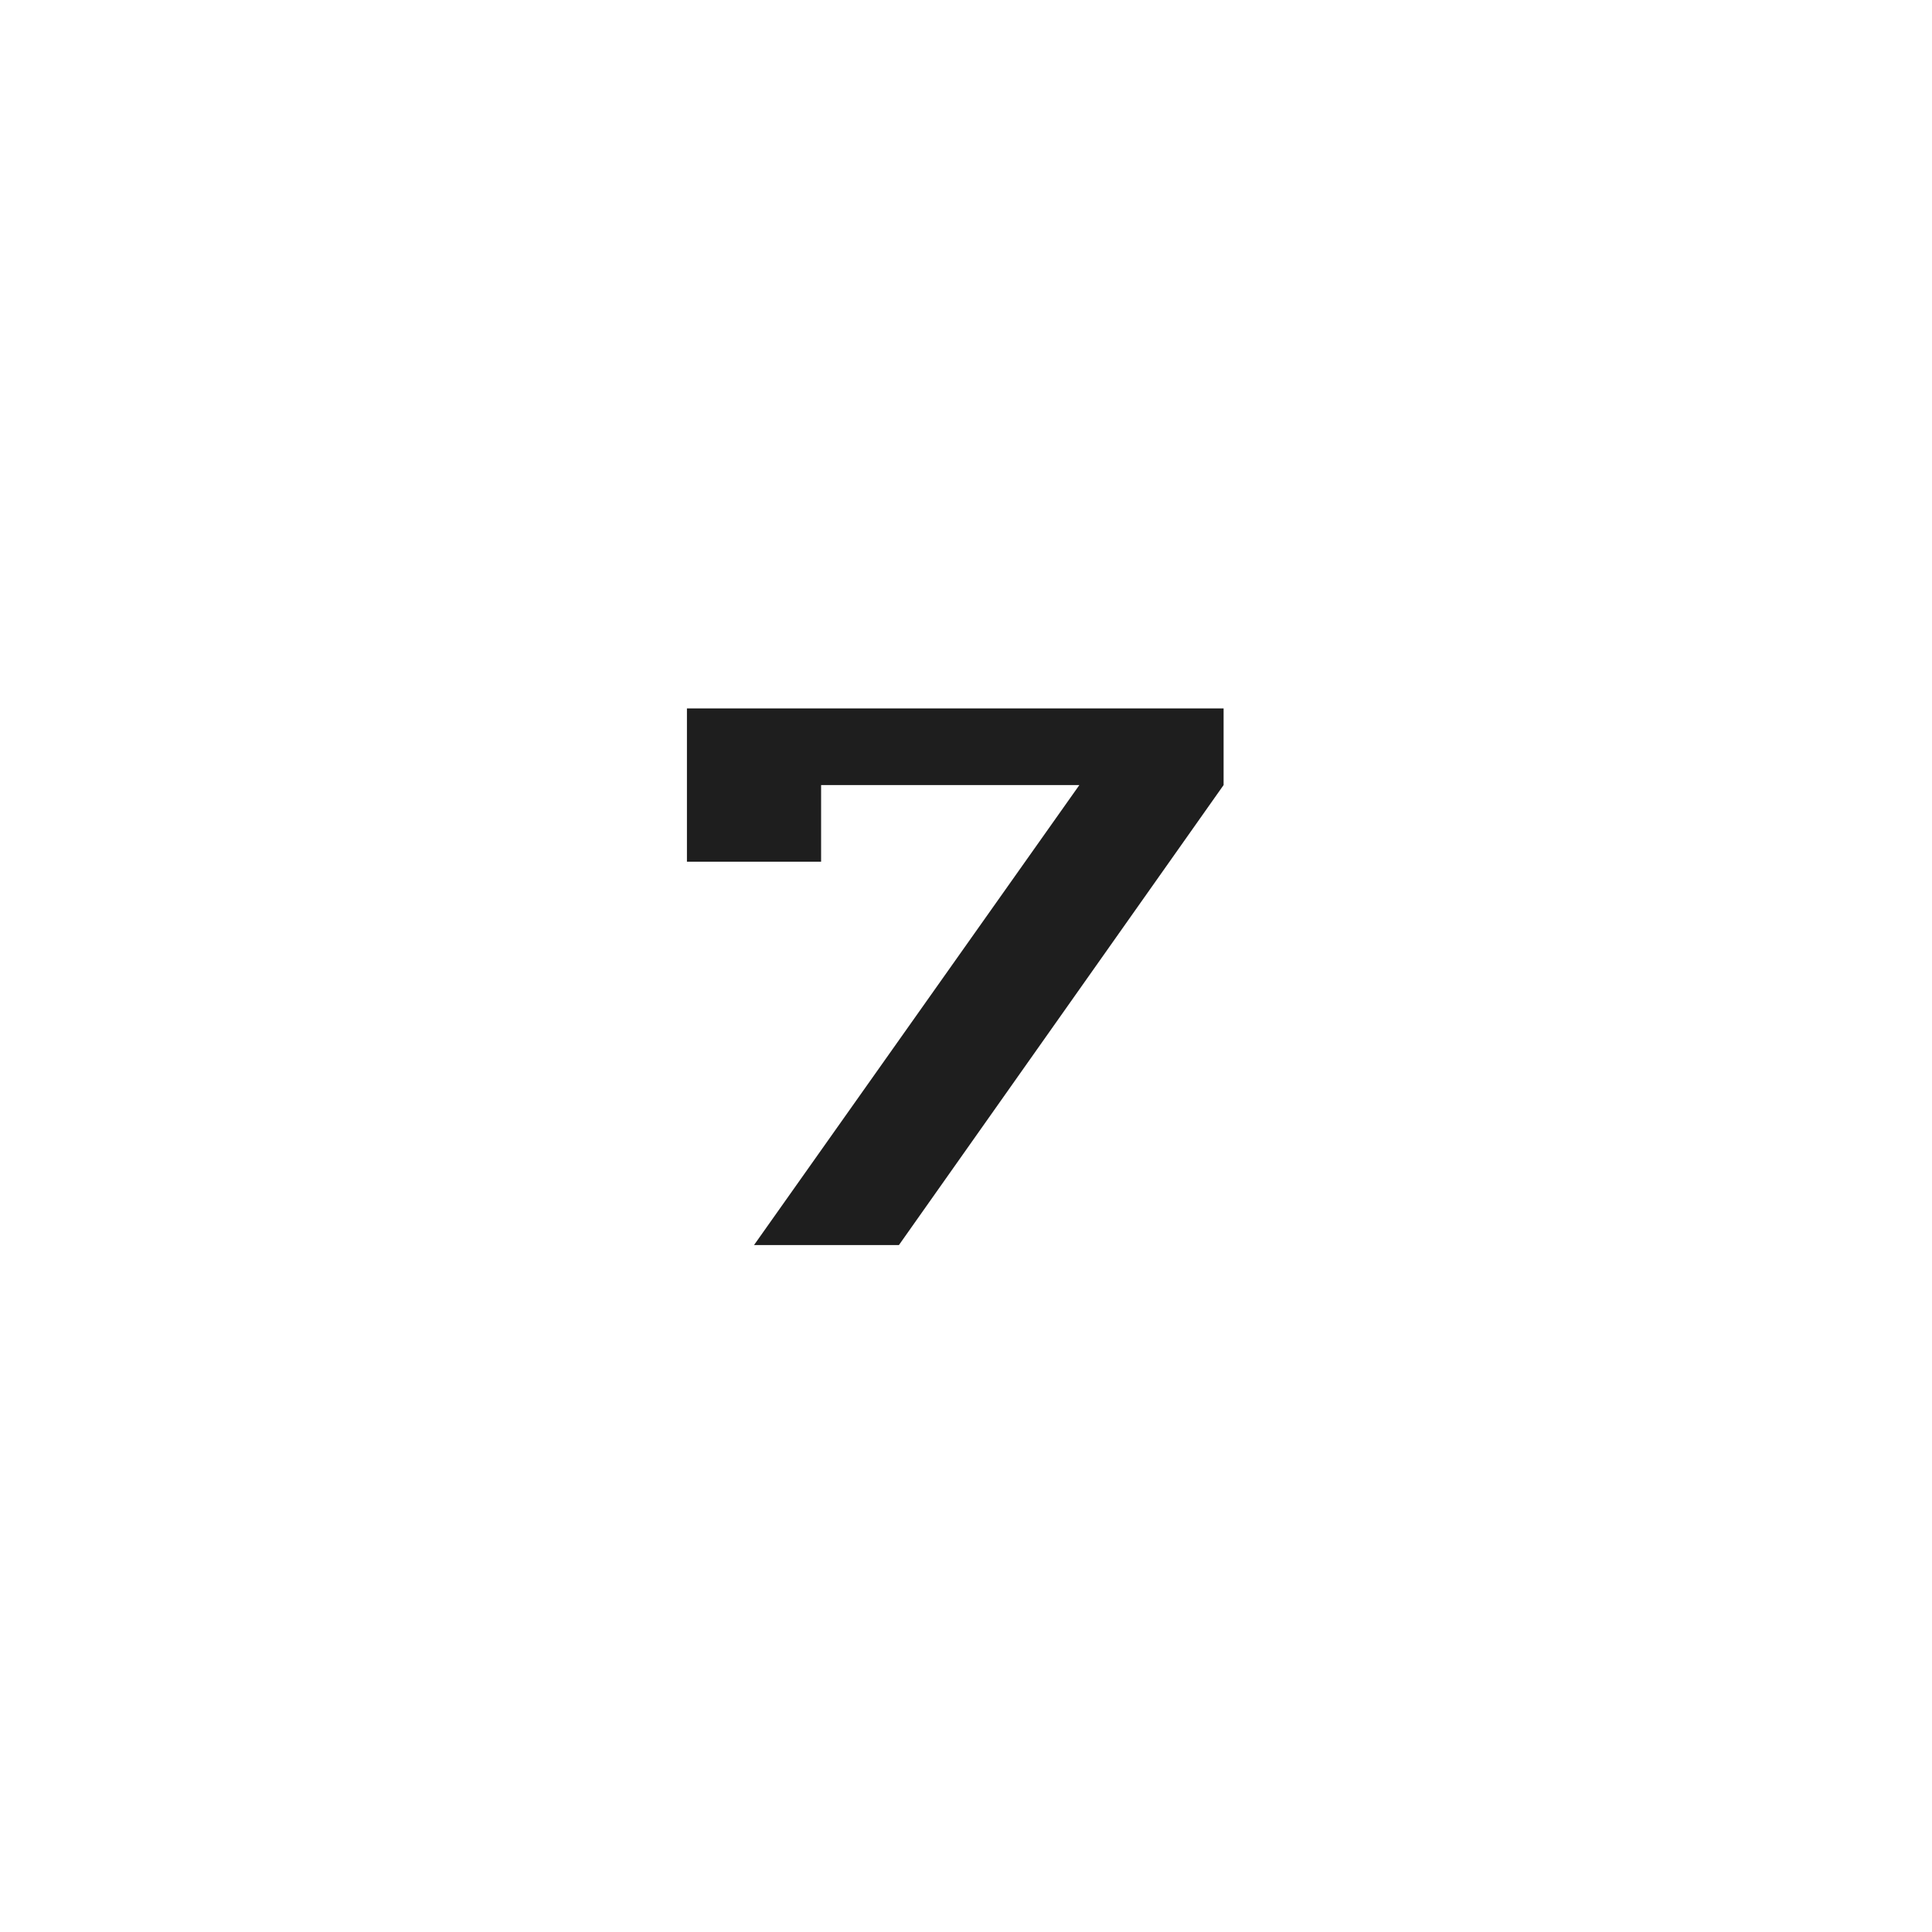 <svg width="90" height="90" viewBox="0 0 90 90" fill="none" xmlns="http://www.w3.org/2000/svg">
<rect width="90" height="90" fill="white"/>
<path d="M57 33H32V40.143H38.25V36.571H50.281L35.125 58H41.875L57 36.571V33Z" fill="#1E1E1E"/>
</svg>
